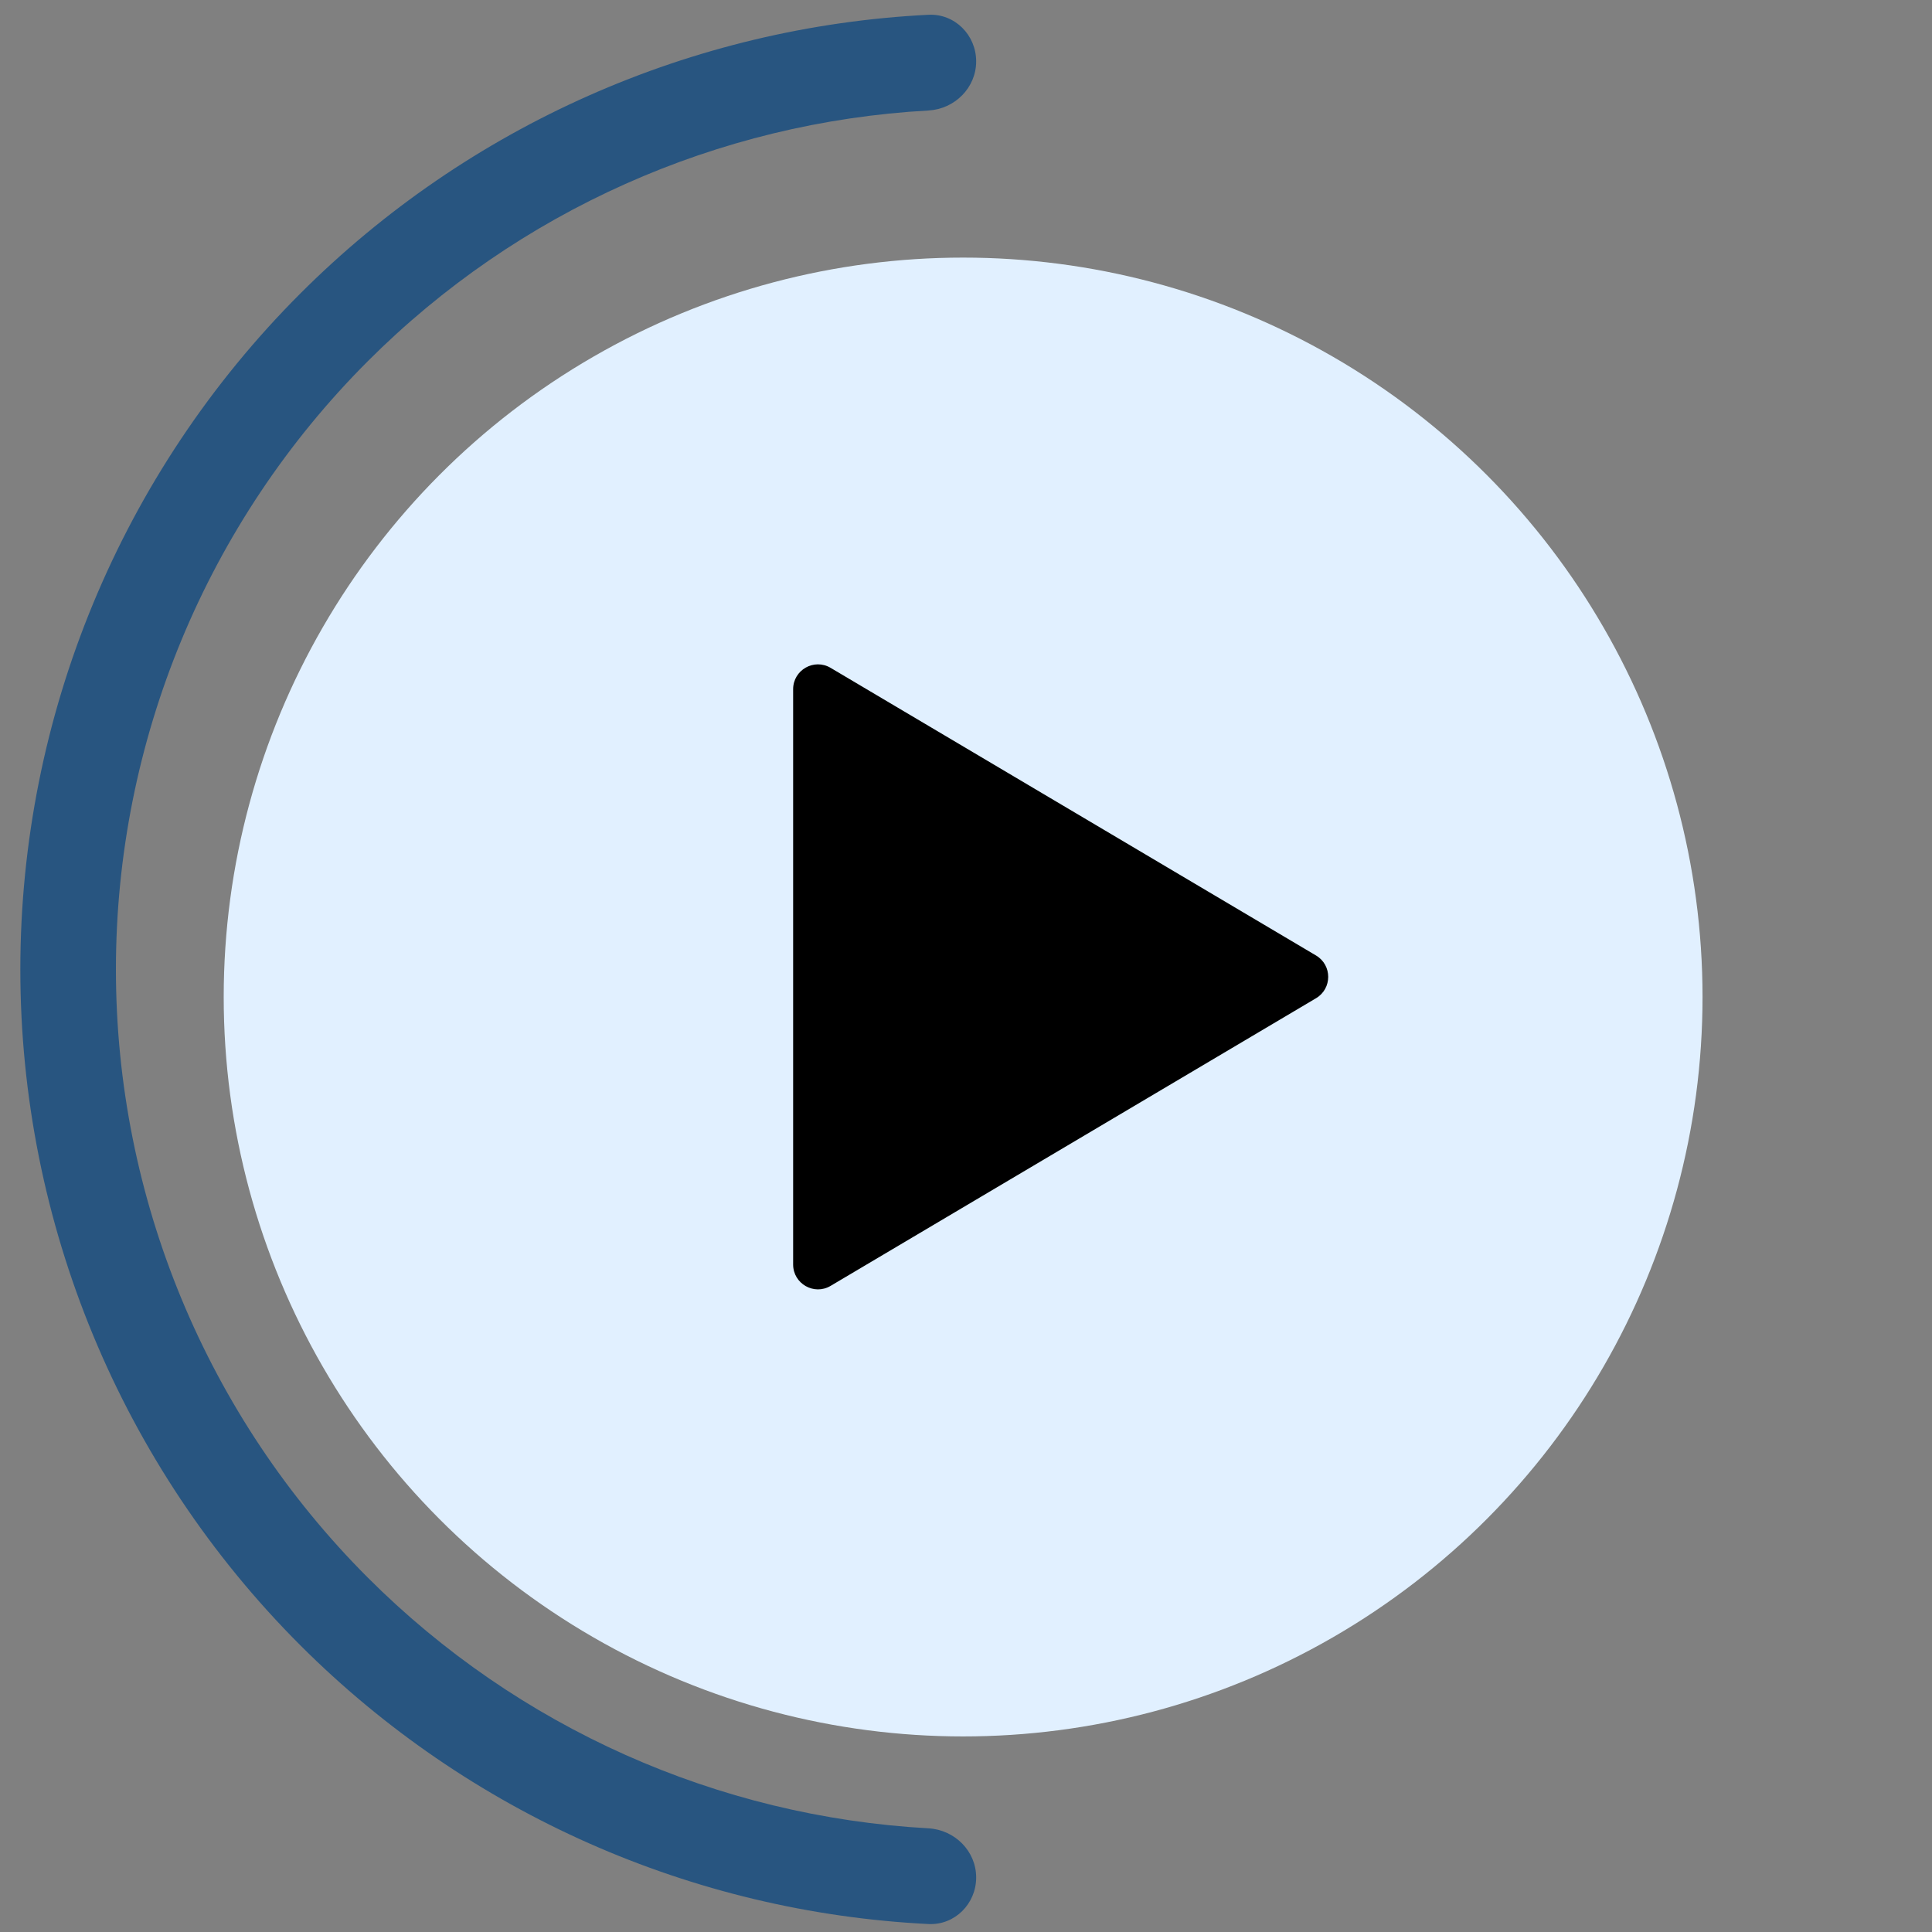 <svg width="57" height="57" viewBox="0 0 57 57" fill="none" xmlns="http://www.w3.org/2000/svg">
<rect x="0" y="0" width="57" height="57" fill="#808080" stroke="none"/>
<circle cx="28.415" cy="29.415" r="21.815" fill="#E1F0FF"/>
<path d="M24.506 19.704C24.018 19.414 23.4 19.766 23.4 20.334V37.307C23.4 37.874 24.018 38.227 24.506 37.937L38.827 29.451C39.306 29.167 39.306 28.474 38.827 28.19L24.506 19.704Z" fill="black"/>
<path d="M28.8 1.811C28.8 1.032 28.168 0.397 27.391 0.436C20.425 0.784 13.815 3.705 8.86 8.66C3.571 13.949 0.6 21.122 0.6 28.601C0.6 36.08 3.571 43.252 8.86 48.541C13.815 53.496 20.425 56.417 27.391 56.765C28.168 56.804 28.8 56.169 28.8 55.391C28.8 54.612 28.168 53.985 27.391 53.941C21.173 53.596 15.28 50.973 10.854 46.547C6.094 41.787 3.42 35.332 3.42 28.601C3.42 21.869 6.094 15.414 10.854 10.654C15.28 6.228 21.173 3.605 27.391 3.26C28.168 3.217 28.8 2.589 28.8 1.811Z" fill="#285580"/>
</svg>
